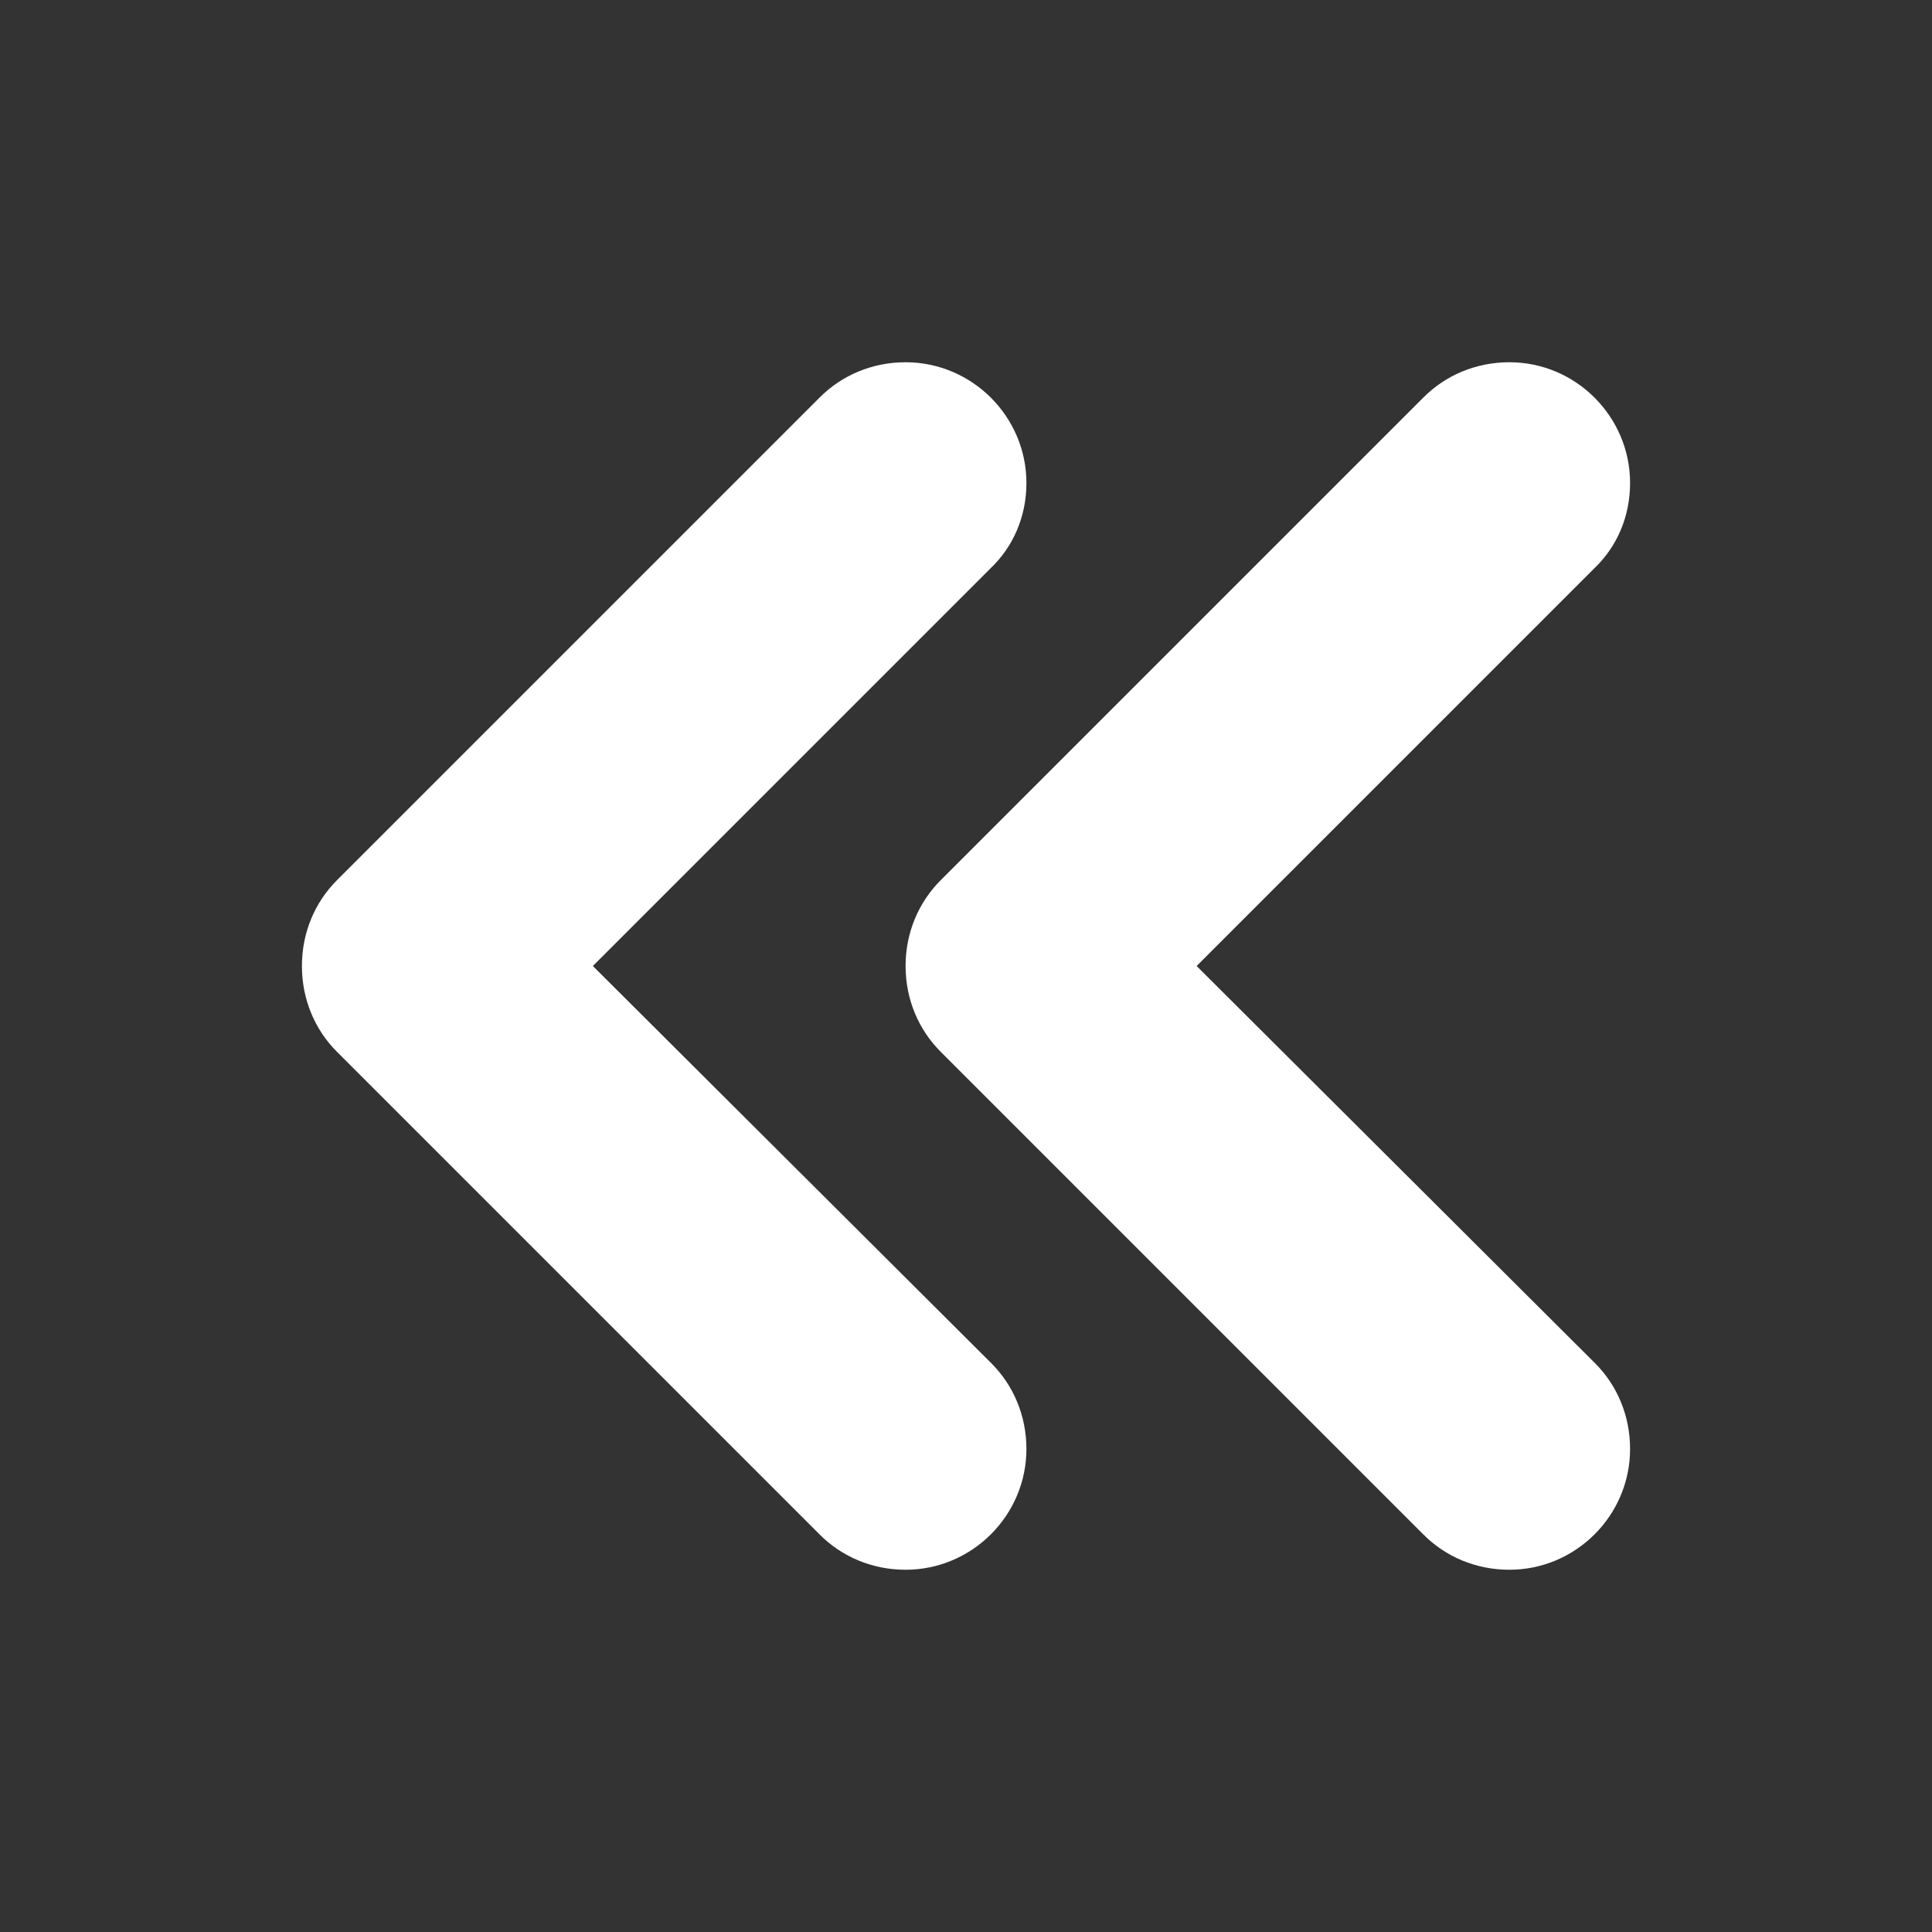 <svg width="22" height="22" viewBox="0 0 22 22" fill="none" xmlns="http://www.w3.org/2000/svg">
<rect x="0" y="0" width="22" height="22" fill="#333333" stroke="none"/>
<path fill-rule="evenodd" clip-rule="evenodd" d="M11.275 6.476L6.751 11L11.289 15.524C11.536 15.771 11.688 16.115 11.688 16.5C11.688 17.256 11.069 17.875 10.312 17.875C9.928 17.875 9.584 17.724 9.336 17.476L3.836 11.976C3.589 11.729 3.438 11.385 3.438 11C3.438 10.615 3.589 10.271 3.836 10.024L9.336 4.524C9.584 4.276 9.928 4.125 10.312 4.125C11.069 4.125 11.688 4.744 11.688 5.5C11.688 5.885 11.536 6.229 11.275 6.476ZM18.15 6.476L13.626 11L18.164 15.524C18.411 15.771 18.562 16.115 18.562 16.5C18.562 17.256 17.944 17.875 17.188 17.875C16.802 17.875 16.459 17.724 16.211 17.476L10.711 11.976C10.464 11.729 10.312 11.385 10.312 11C10.312 10.615 10.464 10.271 10.711 10.024L16.211 4.524C16.459 4.276 16.802 4.125 17.188 4.125C17.944 4.125 18.562 4.744 18.562 5.5C18.562 5.885 18.411 6.229 18.15 6.476Z" fill="white"/>
</svg>
